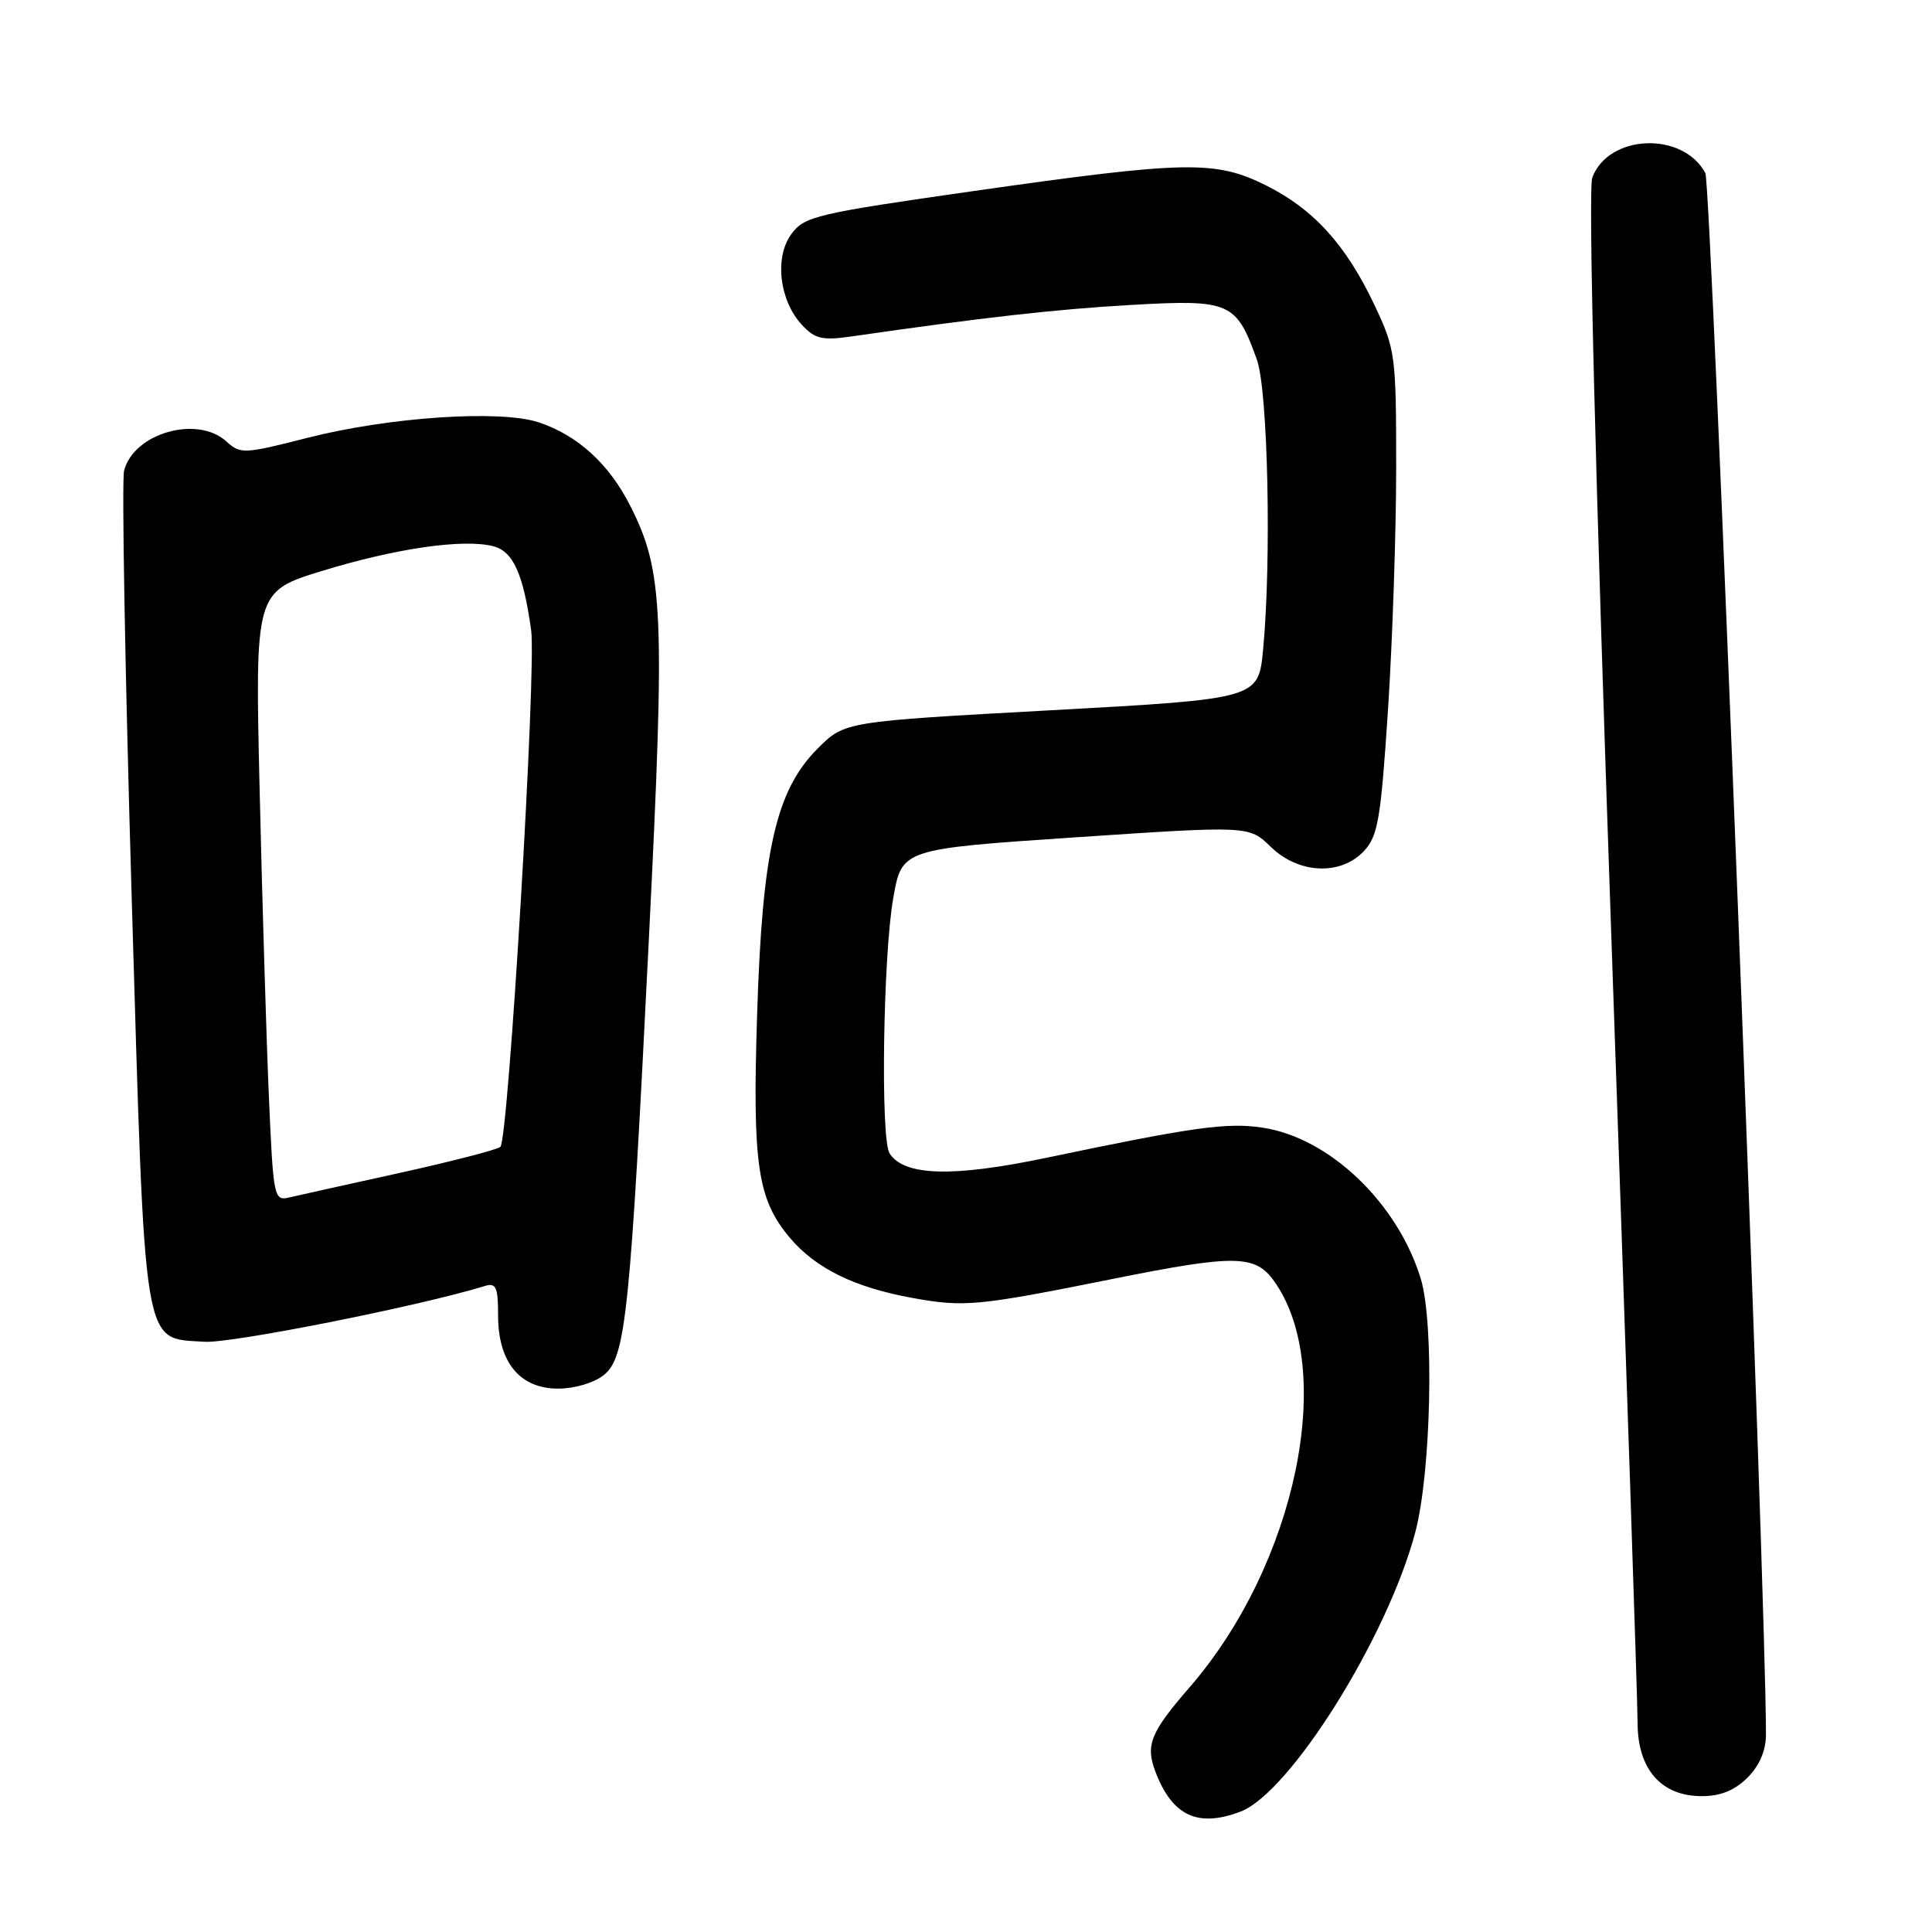<?xml version="1.0" encoding="UTF-8" standalone="no"?>
<!DOCTYPE svg PUBLIC "-//W3C//DTD SVG 1.1//EN" "http://www.w3.org/Graphics/SVG/1.1/DTD/svg11.dtd" >
<svg xmlns="http://www.w3.org/2000/svg" xmlns:xlink="http://www.w3.org/1999/xlink" version="1.1" viewBox="0 0 256 256">
 <g >
 <path fill="currentColor"
d=" M 164.37 240.05 C 170.96 237.54 183.89 216.87 187.54 203.00 C 189.64 195.06 190.06 175.34 188.26 169.44 C 185.20 159.40 176.14 150.74 167.29 149.42 C 162.56 148.71 158.18 149.32 138.57 153.43 C 126.19 156.02 119.78 155.83 117.87 152.82 C 116.66 150.92 117.01 126.67 118.36 119.00 C 119.50 112.50 119.50 112.50 142.50 110.95 C 165.50 109.41 165.50 109.41 168.37 112.20 C 172.07 115.81 177.66 116.06 180.75 112.75 C 182.59 110.77 182.97 108.50 183.92 94.00 C 184.51 84.92 185.00 70.53 185.00 62.00 C 185.00 47.01 184.90 46.30 182.13 40.43 C 178.35 32.44 174.06 27.71 167.76 24.57 C 161.05 21.22 157.19 21.30 129.11 25.30 C 108.17 28.29 106.59 28.66 104.87 31.00 C 102.59 34.08 103.26 39.83 106.27 43.06 C 108.00 44.92 108.96 45.14 112.90 44.57 C 130.29 42.06 139.95 40.97 150.00 40.40 C 163.00 39.66 163.82 40.03 166.55 47.68 C 168.01 51.78 168.49 74.19 167.37 86.05 C 166.75 92.60 166.75 92.60 139.33 94.11 C 111.92 95.61 111.92 95.61 108.36 99.17 C 102.81 104.72 101.00 112.68 100.32 134.50 C 99.69 154.33 100.37 158.91 104.65 164.00 C 108.08 168.07 113.20 170.59 120.93 171.99 C 127.79 173.23 129.51 173.07 147.61 169.43 C 163.66 166.21 166.33 166.25 168.83 169.76 C 177.14 181.43 171.76 207.27 157.64 223.56 C 152.43 229.57 151.76 231.23 153.10 234.76 C 155.33 240.62 158.71 242.20 164.37 240.05 Z  M 231.55 235.55 C 233.16 233.93 234.00 231.96 234.00 229.79 C 234.00 211.32 226.74 24.38 225.97 22.94 C 222.99 17.38 213.18 17.76 210.99 23.51 C 210.42 25.02 211.37 62.61 213.53 124.70 C 215.43 179.04 216.99 225.66 216.99 228.30 C 217.00 234.44 220.12 238.00 225.50 238.00 C 227.98 238.00 229.85 237.24 231.55 235.55 Z  M 80.01 182.20 C 82.93 179.83 83.50 174.32 86.00 124.00 C 88.14 81.04 87.91 75.69 83.51 67.02 C 80.69 61.45 76.52 57.66 71.37 55.96 C 66.25 54.27 51.52 55.26 40.72 58.02 C 32.29 60.17 31.87 60.19 29.98 58.48 C 26.11 54.98 17.69 57.41 16.44 62.38 C 16.12 63.68 16.57 88.98 17.44 118.62 C 19.26 179.89 18.82 177.24 27.10 177.79 C 30.63 178.03 55.67 173.05 64.25 170.40 C 65.73 169.95 66.00 170.54 66.00 174.30 C 66.00 180.50 68.87 184.00 73.96 184.00 C 76.15 184.00 78.73 183.23 80.01 182.20 Z  M 35.63 145.33 C 35.30 137.72 34.75 119.55 34.41 104.94 C 33.78 78.38 33.78 78.38 42.74 75.63 C 52.45 72.66 61.35 71.37 65.33 72.37 C 67.99 73.04 69.33 75.98 70.38 83.50 C 71.10 88.59 67.37 151.07 66.30 151.97 C 65.86 152.34 59.88 153.89 53.00 155.41 C 46.12 156.92 39.54 158.39 38.37 158.66 C 36.29 159.15 36.22 158.80 35.63 145.33 Z "/>
</g>
</svg>